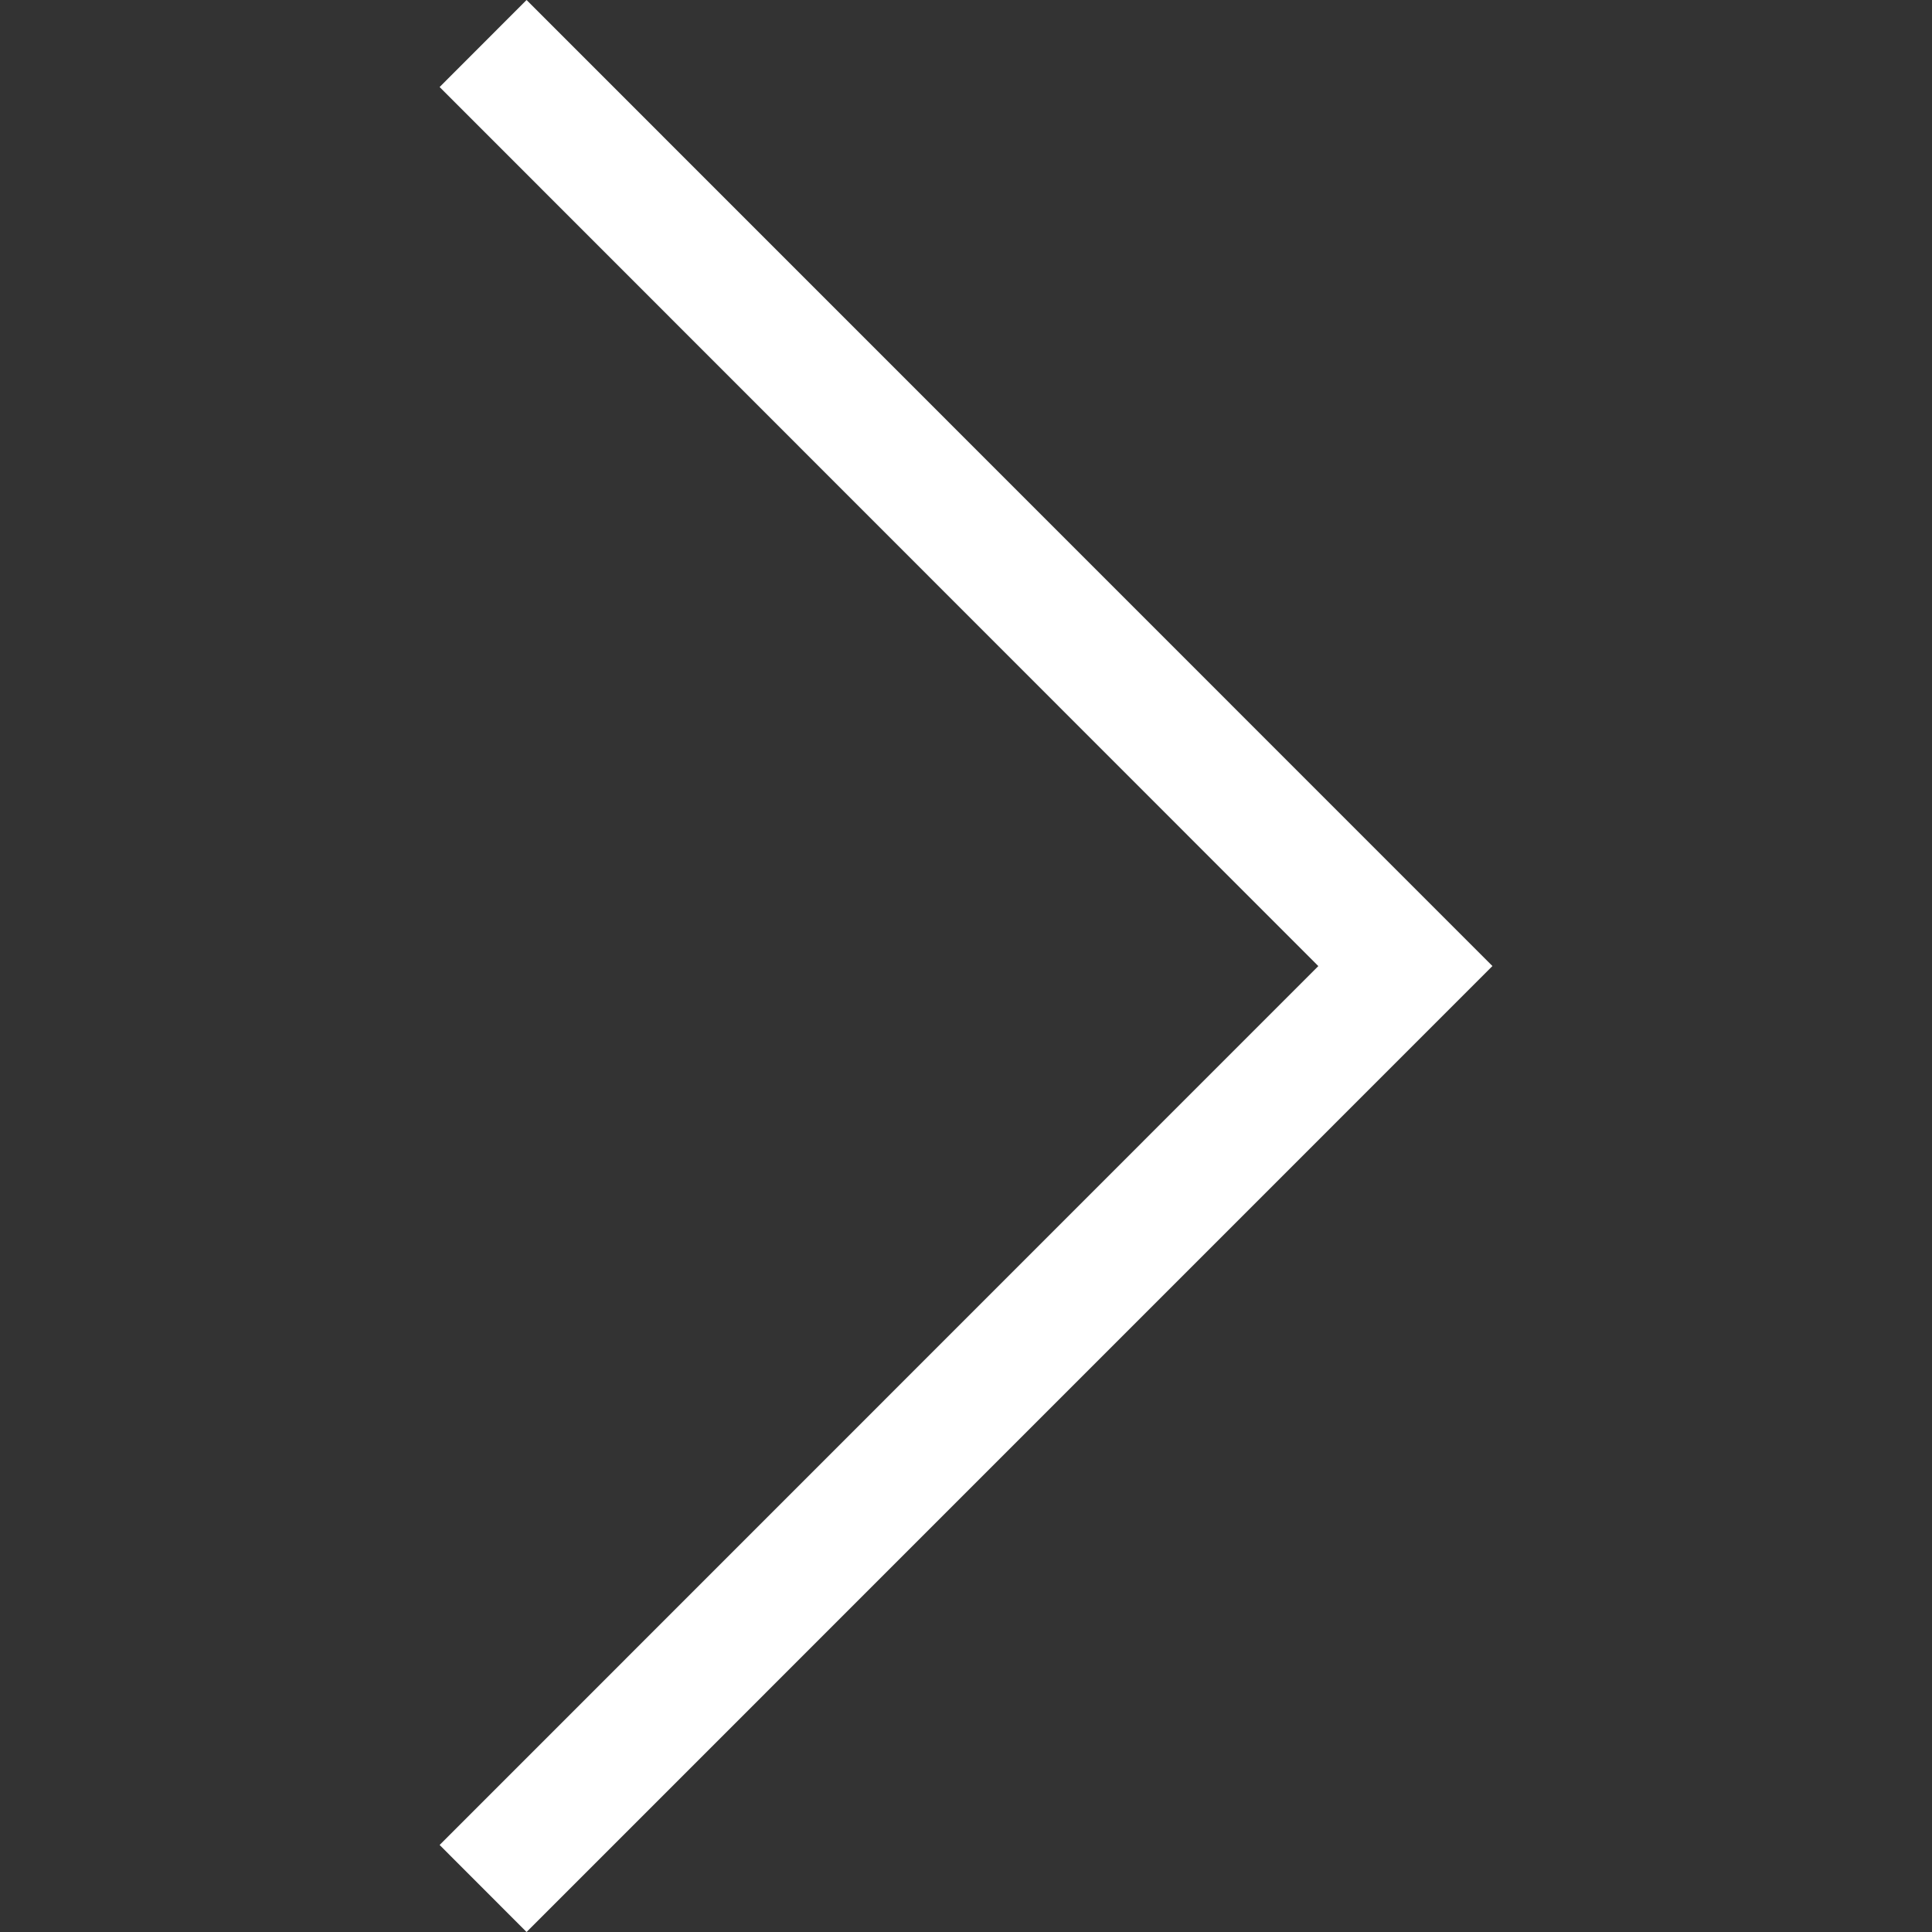 <?xml version="1.0" encoding="UTF-8" standalone="no"?><!-- Generator: Gravit.io --><svg xmlns="http://www.w3.org/2000/svg" xmlns:xlink="http://www.w3.org/1999/xlink" style="isolation:isolate" viewBox="0 0 22 22" width="22pt" height="22pt"><rect x="0" y="0" width="22" height="22" fill="#333333" stroke="none"/><defs><clipPath id="_clipPath_YsDkj2CR0n0Snx6Z3cvWPZG9icdaaSN9"><rect width="22" height="22"/></clipPath></defs><g clip-path="url(#_clipPath_YsDkj2CR0n0Snx6Z3cvWPZG9icdaaSN9)"><clipPath id="_clipPath_lWToen7pY1KjZq1Hr559vRZh1tJPctwF"><rect x="0" y="0" width="22" height="22" transform="matrix(1,0,0,1,0,0)" fill="rgb(255,255,255)"/></clipPath><g clip-path="url(#_clipPath_lWToen7pY1KjZq1Hr559vRZh1tJPctwF)"><g><clipPath id="_clipPath_lvDvd3P3IkbqLLJ0dQR1VPVC7XW881Ph"><rect x="0" y="0" width="32" height="32" transform="matrix(1,0,0,1,0,0)" fill="rgb(255,255,255)"/></clipPath><g clip-path="url(#_clipPath_lvDvd3P3IkbqLLJ0dQR1VPVC7XW881Ph)"><g/></g><path d=" M 16.994 11.001 L 5.996 22 L 5.006 21.009 L 15.012 11.001 L 5.006 0.991 L 5.996 0 L 16.994 11 L 16.994 11.001 L 16.994 11.001 Z " fill="rgb(255,255,255)"/></g></g></g></svg>